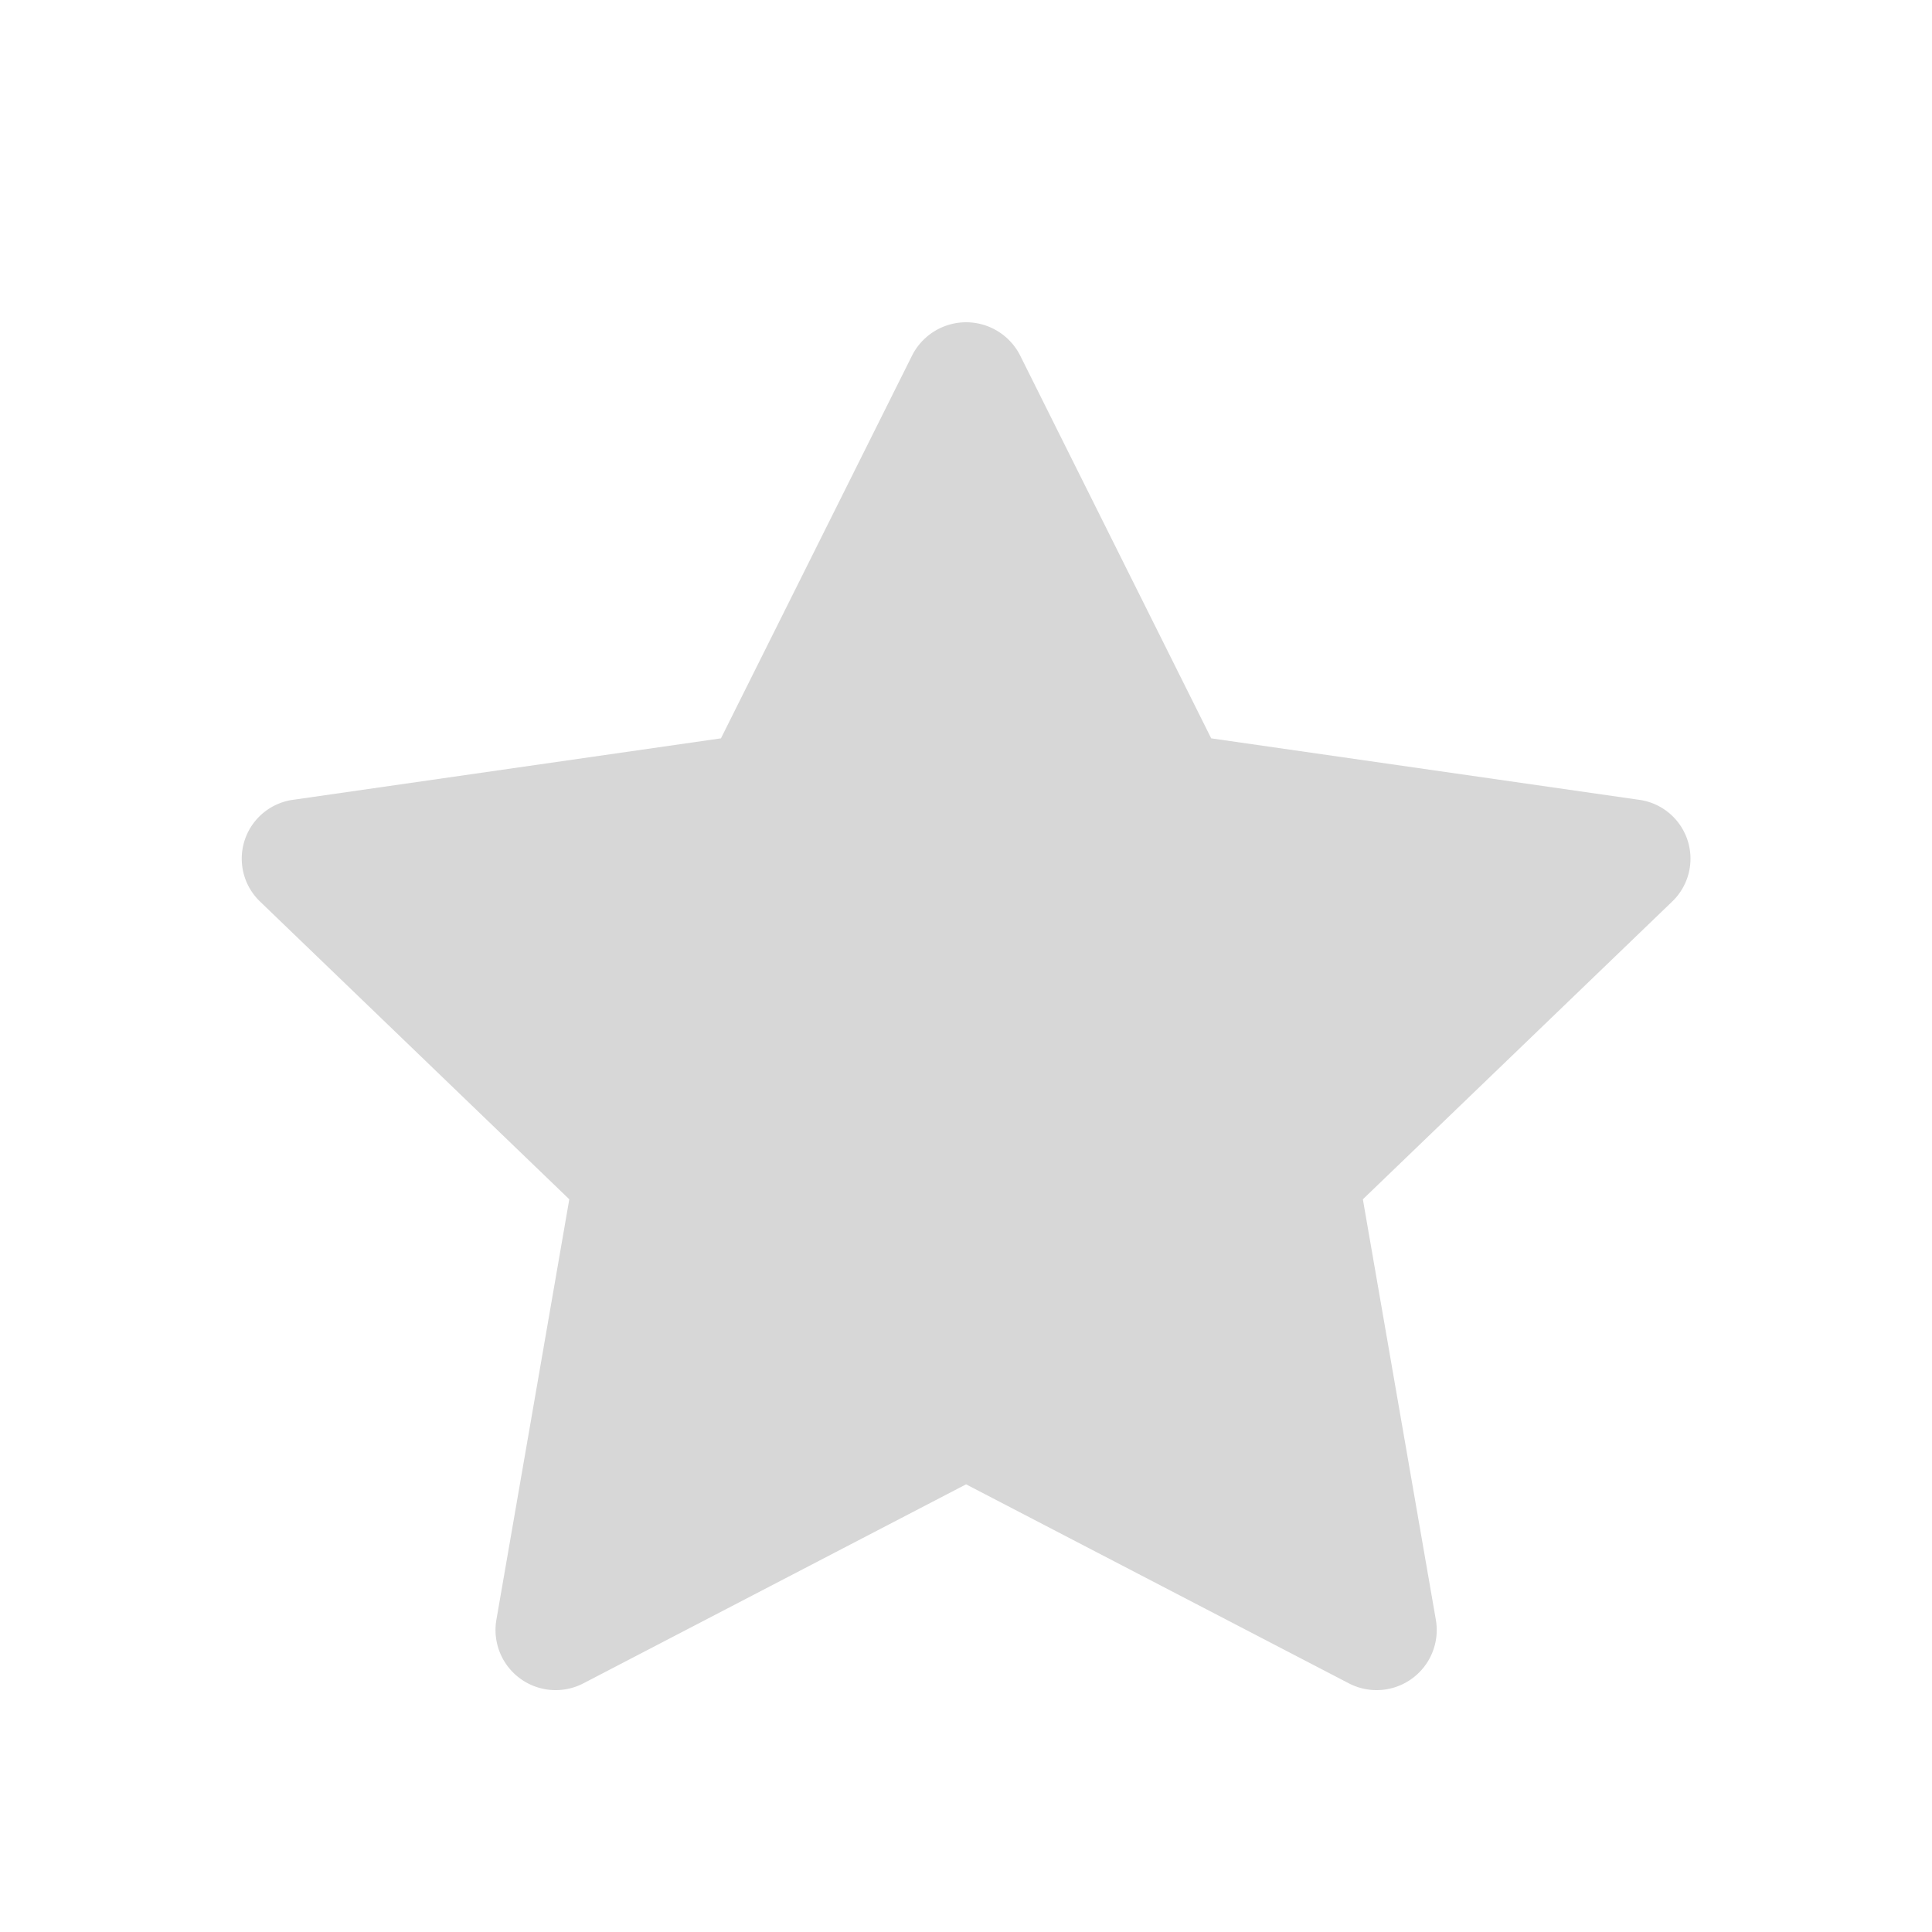 <svg id="ic_star_default" xmlns="http://www.w3.org/2000/svg" width="24" height="24" viewBox="0 0 24 24">
  <rect id="area" width="24" height="24" fill="none"/>
  <path id="star" d="M166.916,407.913l2.375,4.759,5.312.763a.738.738,0,0,1,.416,1.263l-3.844,3.7.908,5.231a.747.747,0,0,1-1.086.78l-4.751-2.47-4.75,2.47a.747.747,0,0,1-1.086-.78l.907-5.231-3.843-3.7a.738.738,0,0,1,.415-1.263l5.312-.763,2.376-4.759A.752.752,0,0,1,166.916,407.913Z" transform="translate(-154.245 -403.5)" fill="#d7d7d7"/>
</svg>
